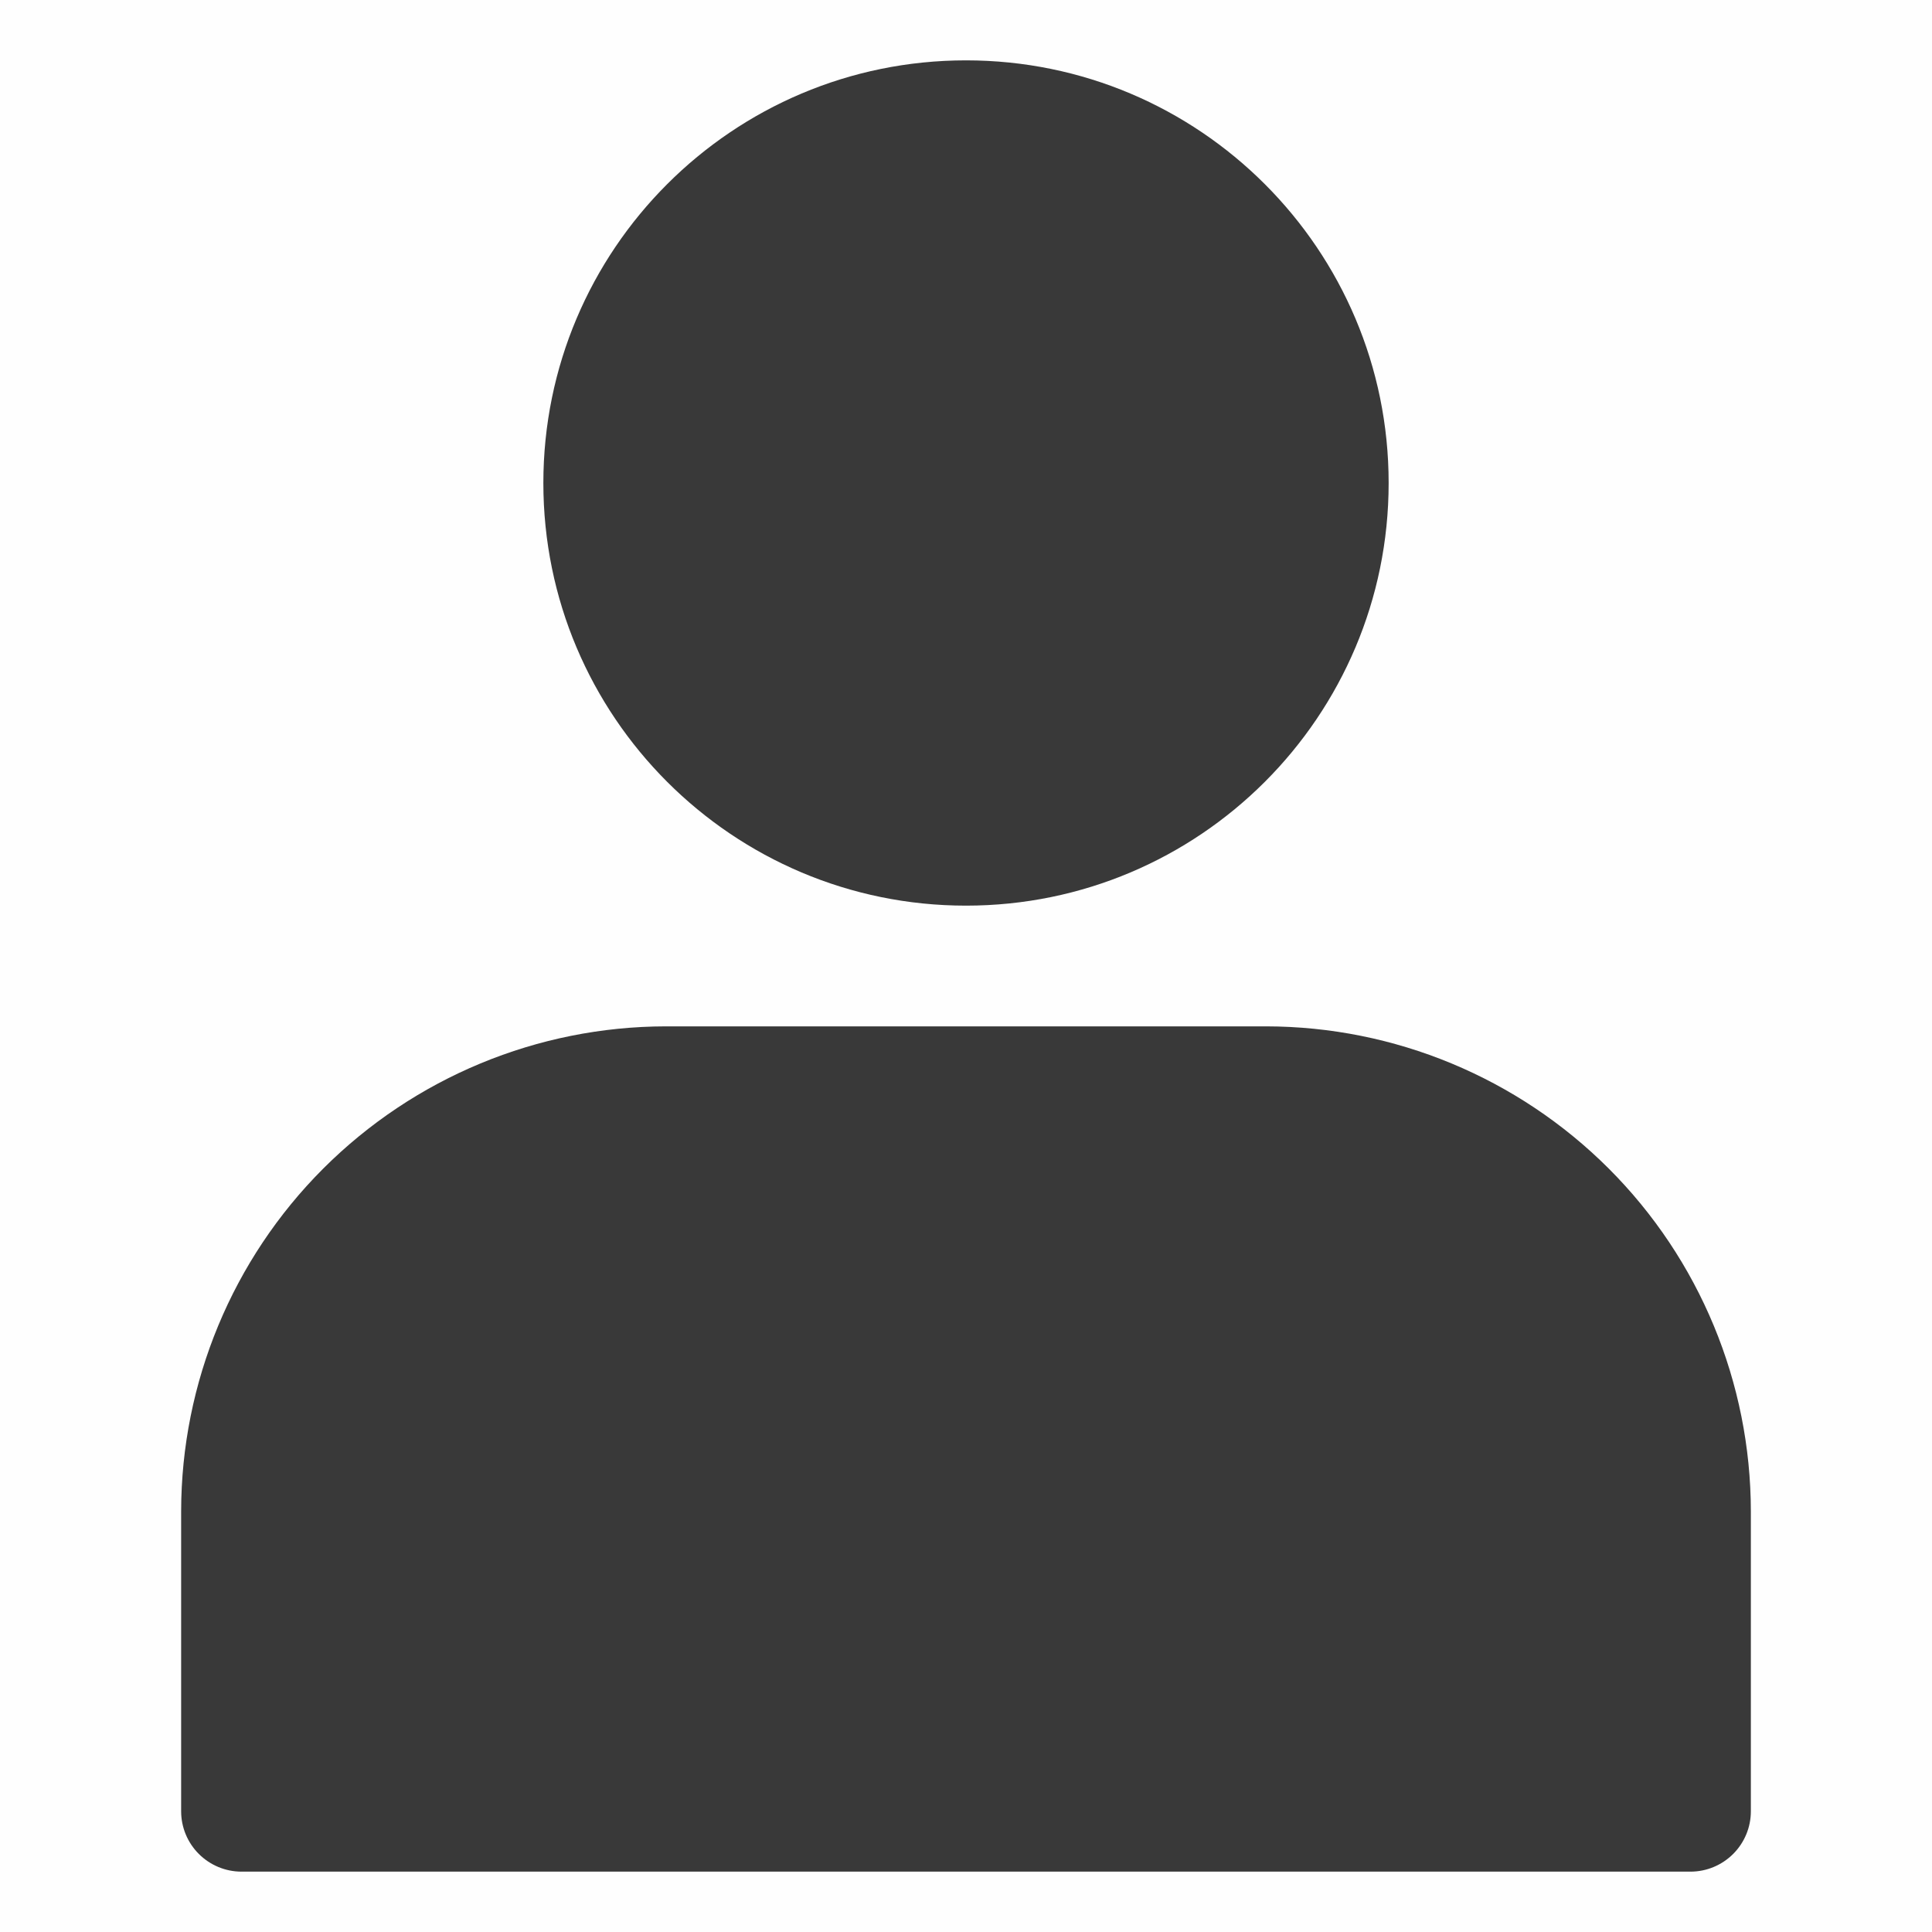 <svg width="25" height="25" viewBox="0 0 25 25" fill="none" xmlns="http://www.w3.org/2000/svg">
<rect width="25" height="25" fill="#FEFEFE"/>
<path d="M12.5 11.719C15.52 11.719 17.969 9.27 17.969 6.25C17.969 3.23 15.52 0.781 12.5 0.781C9.48 0.781 7.031 3.23 7.031 6.25C7.031 9.27 9.48 11.719 12.5 11.719Z" fill="#393939"/>
<path d="M16.383 13.281H8.617C6.954 13.283 5.36 13.945 4.183 15.121C3.007 16.297 2.346 17.892 2.344 19.555V23.438C2.344 23.645 2.426 23.843 2.573 23.99C2.719 24.136 2.918 24.219 3.125 24.219H21.875C22.082 24.219 22.281 24.136 22.427 23.99C22.574 23.843 22.656 23.645 22.656 23.438V19.555C22.654 17.892 21.993 16.297 20.817 15.121C19.64 13.945 18.046 13.283 16.383 13.281Z" fill="#393939"/>
</svg>
